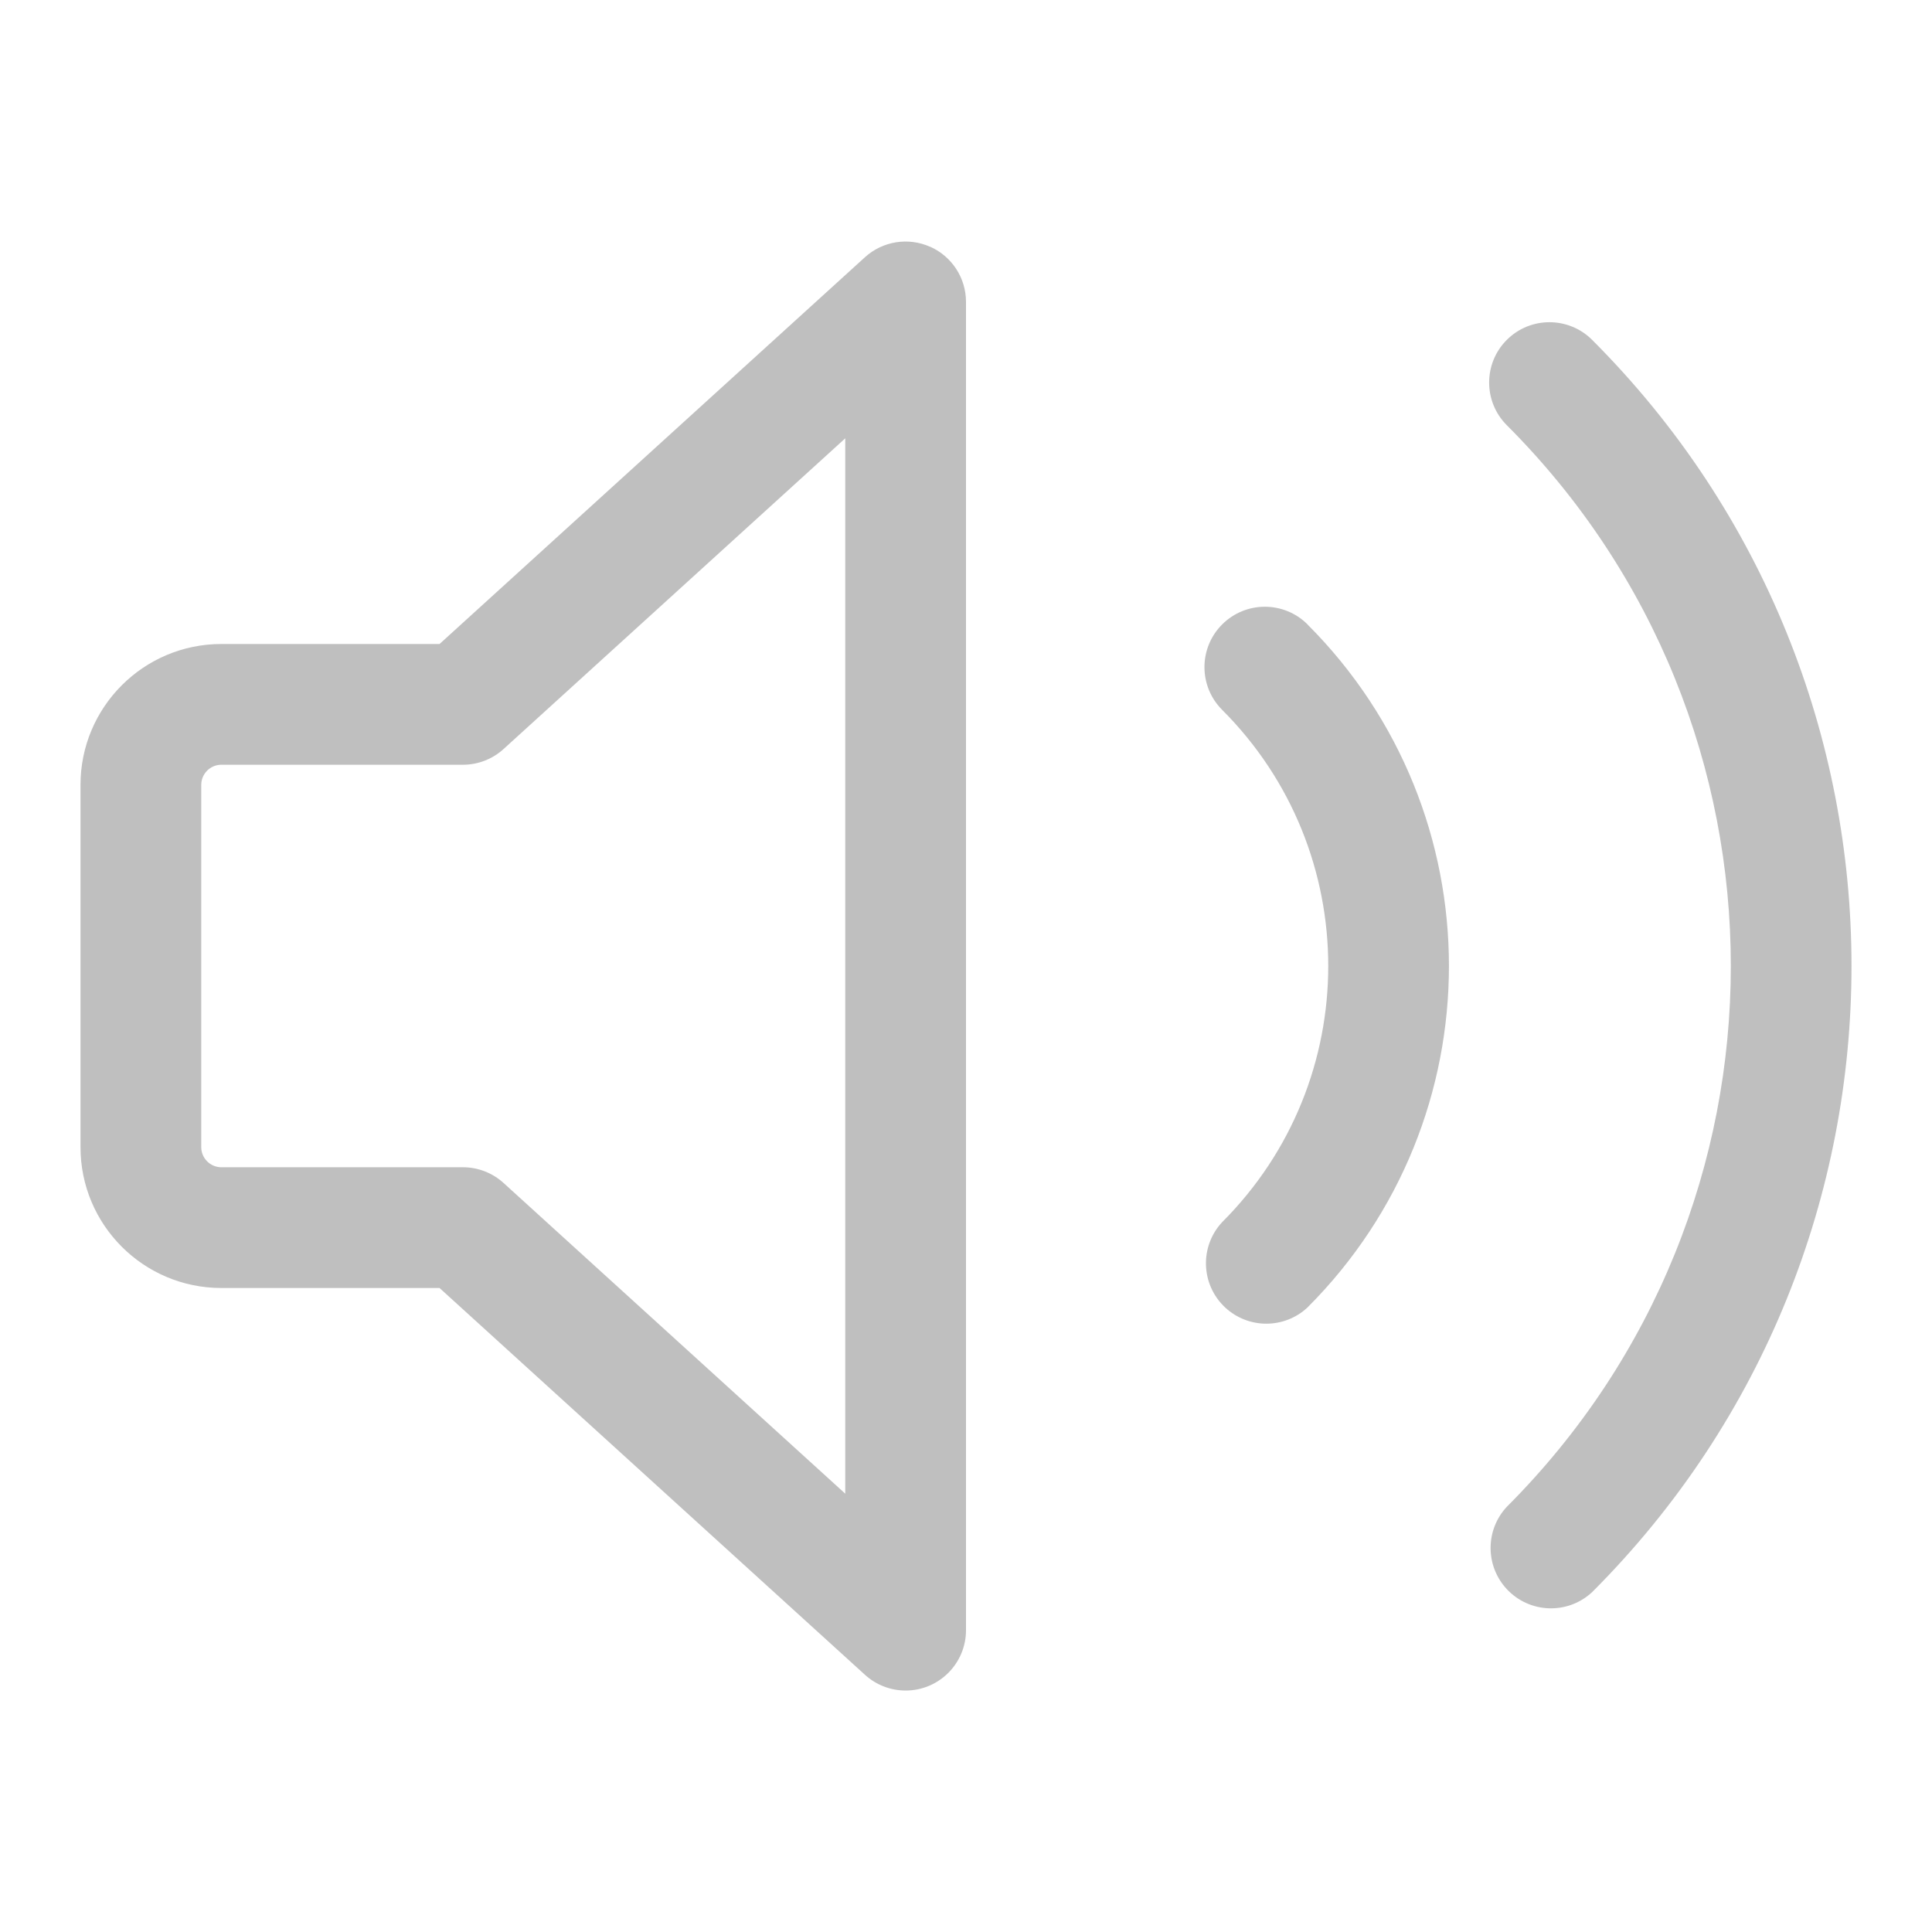 <svg width="720" height="720" xmlns="http://www.w3.org/2000/svg" xmlns:xlink="http://www.w3.org/1999/xlink" xml:space="preserve" overflow="hidden"><g transform="translate(-280 0)"><path d="M626.59 91.92C634.741 95.52 640 103.59 640 112.5L640 607.5C640.009 619.926 629.941 630.006 617.515 630.015 611.905 630.018 606.496 627.927 602.35 624.15L443.8 480 362.5 480C333.505 480 310 456.495 310 427.5L310 292.5C310 263.52 333.52 240 362.5 240L443.8 240 602.35 95.85C608.947 89.868 618.451 88.339 626.59 91.95ZM595 163.35 467.65 279.15C463.504 282.918 458.102 285.004 452.5 285L362.5 285C358.358 285 355 288.358 355 292.5L355 427.5C355 431.64 358.36 435 362.5 435L452.5 435C458.102 434.997 463.504 437.082 467.65 440.85L595 556.65 595 163.35Z" fill="#BFBFBF" fill-rule="evenodd"/><path d="M841.54 126.66C850.324 117.886 864.556 117.886 873.34 126.66 1002.22 255.54 1002.22 464.46 873.34 593.34 864.25 601.812 850.012 601.308 841.54 592.218 833.488 583.578 833.488 570.18 841.54 561.54 952.846 450.249 952.861 269.797 841.57 158.489 841.558 158.479 841.549 158.47 841.54 158.46 832.765 149.675 832.765 135.445 841.54 126.66Z" fill="#BFBFBF"/><path d="M767.29 232.71C758.5 223.92 744.25 223.92 735.46 232.71 726.67 241.5 726.67 255.75 735.46 264.54 788.182 317.259 788.182 402.738 735.46 455.46 735.46 455.46 735.46 455.46 735.46 455.46 726.988 464.55 727.492 478.788 736.582 487.26 745.222 495.312 758.62 495.312 767.26 487.26 837.55 416.967 837.55 303.003 767.26 232.71Z" fill="#BFBFBF"/></g></svg>